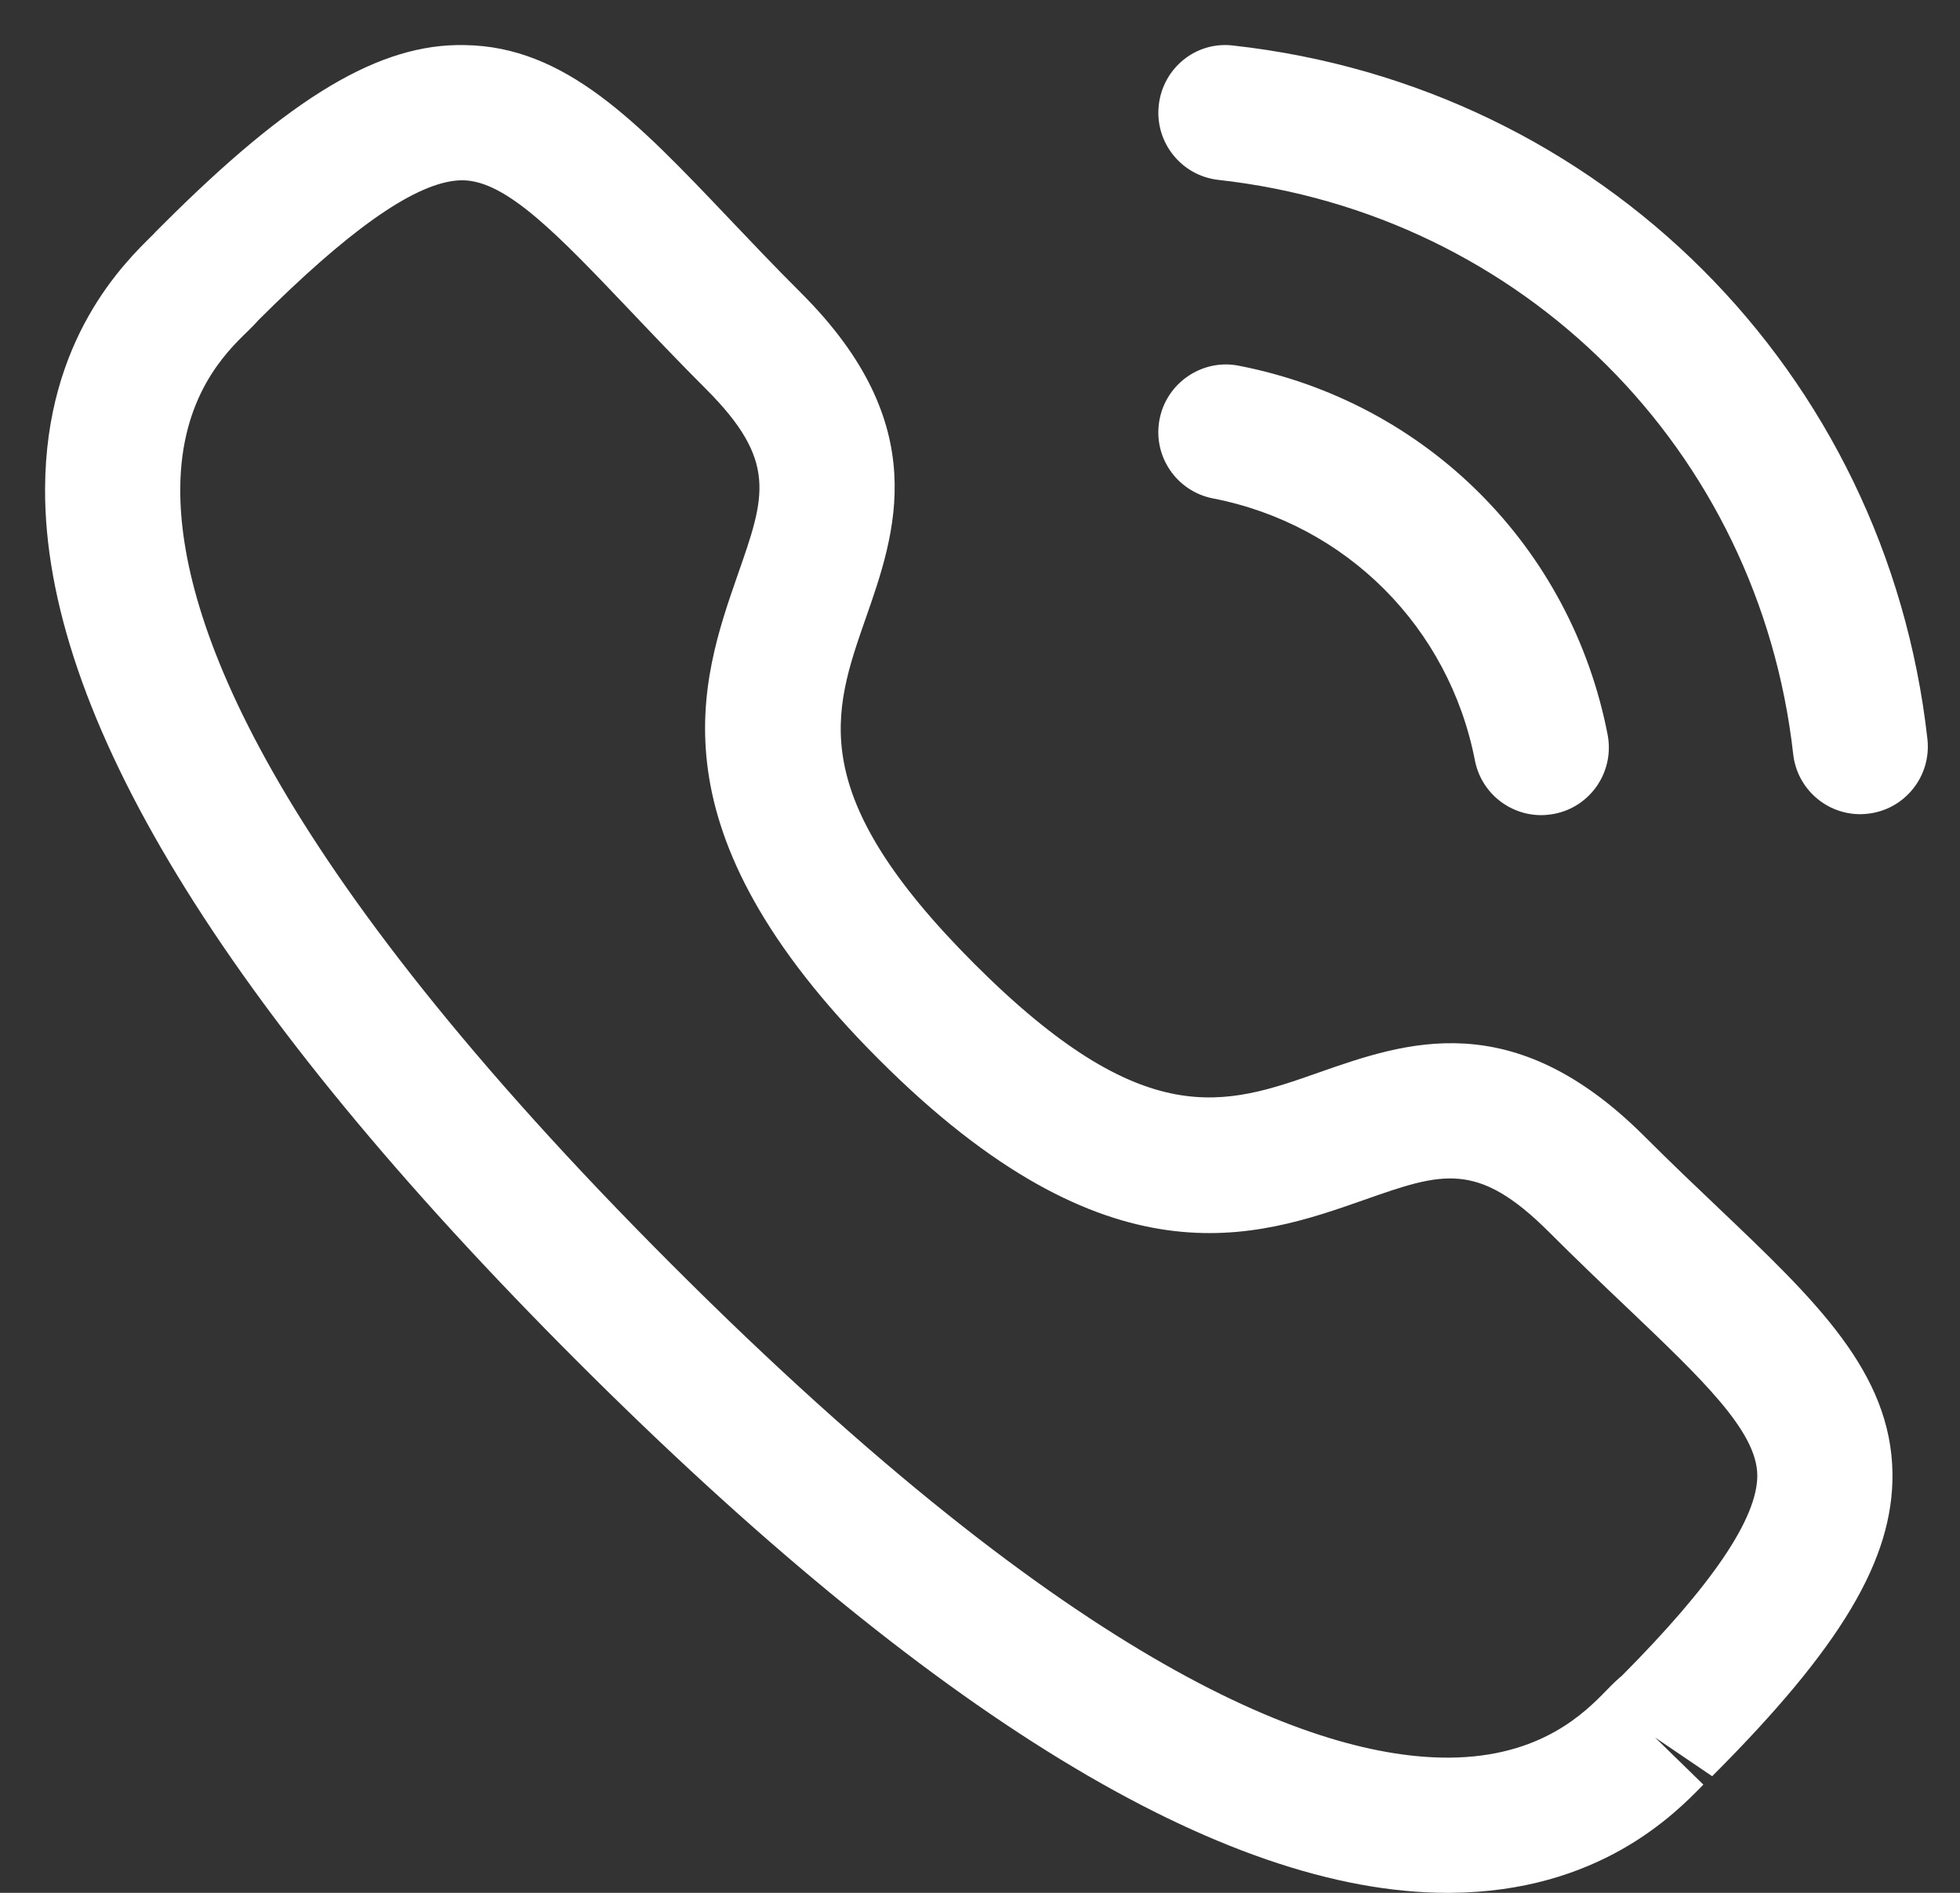 <svg width="29" height="28" viewBox="0 0 29 28" fill="none" xmlns="http://www.w3.org/2000/svg">
<rect x="0" y="0" width="29" height="28" fill="#333333" stroke="none"/>
<path fill-rule="evenodd" clip-rule="evenodd" d="M6.877 0.667C8.366 0.687 9.427 1.803 10.77 3.215C11.102 3.563 11.46 3.943 11.862 4.343C13.807 6.289 13.254 7.877 12.807 9.152C12.322 10.543 11.902 11.743 14.416 14.257C16.931 16.772 18.13 16.352 19.519 15.863C20.795 15.417 22.379 14.86 24.329 16.807C24.725 17.203 25.098 17.557 25.445 17.887C26.862 19.236 27.982 20.301 28.001 21.795C28.015 23.067 27.242 24.365 25.333 26.275L24.487 25.701L25.203 26.399C24.781 26.832 23.657 27.987 21.455 28H21.415C18.093 28 13.761 25.355 8.539 20.135C3.297 14.893 0.647 10.548 0.667 7.219C0.679 5.019 1.833 3.892 2.266 3.469L2.303 3.429L2.393 3.339C4.306 1.425 5.621 0.639 6.877 0.667ZM6.851 2.667H6.841C6.242 2.667 5.332 3.267 4.064 4.499L3.81 4.749L3.813 4.748C3.813 4.748 3.791 4.773 3.754 4.811L3.665 4.9C3.342 5.213 2.674 5.865 2.667 7.229C2.657 9.137 3.911 12.68 9.953 18.72C15.964 24.731 19.502 26 21.415 26H21.443C22.807 25.992 23.458 25.324 23.771 25.003C23.866 24.905 23.943 24.832 23.998 24.788C25.327 23.451 26.007 22.457 26.001 21.819C25.992 21.168 25.183 20.4 24.065 19.335C23.709 18.997 23.322 18.628 22.914 18.22C21.855 17.165 21.334 17.345 20.18 17.751C18.587 18.309 16.404 19.075 13.003 15.671C9.601 12.269 10.363 10.087 10.919 8.492C11.322 7.34 11.506 6.816 10.448 5.757C10.035 5.344 9.663 4.952 9.321 4.592C8.262 3.48 7.498 2.676 6.851 2.667ZM18.329 5.41C21.103 5.949 23.246 8.09 23.786 10.866C23.891 11.41 23.538 11.934 22.997 12.039C22.931 12.051 22.867 12.058 22.803 12.058C22.334 12.058 21.917 11.727 21.823 11.25C21.439 9.277 19.918 7.755 17.947 7.373C17.405 7.267 17.051 6.743 17.157 6.201C17.262 5.658 17.795 5.303 18.329 5.41ZM18.249 0.674C23.686 1.278 27.909 5.496 28.518 10.932C28.579 11.481 28.185 11.976 27.637 12.037C27.599 12.041 27.561 12.044 27.523 12.044C27.021 12.044 26.589 11.666 26.532 11.156C26.026 6.654 22.53 3.161 18.027 2.661C17.48 2.6 17.084 2.106 17.145 1.557C17.205 1.009 17.694 0.605 18.249 0.674Z" fill="white"/>
</svg>
